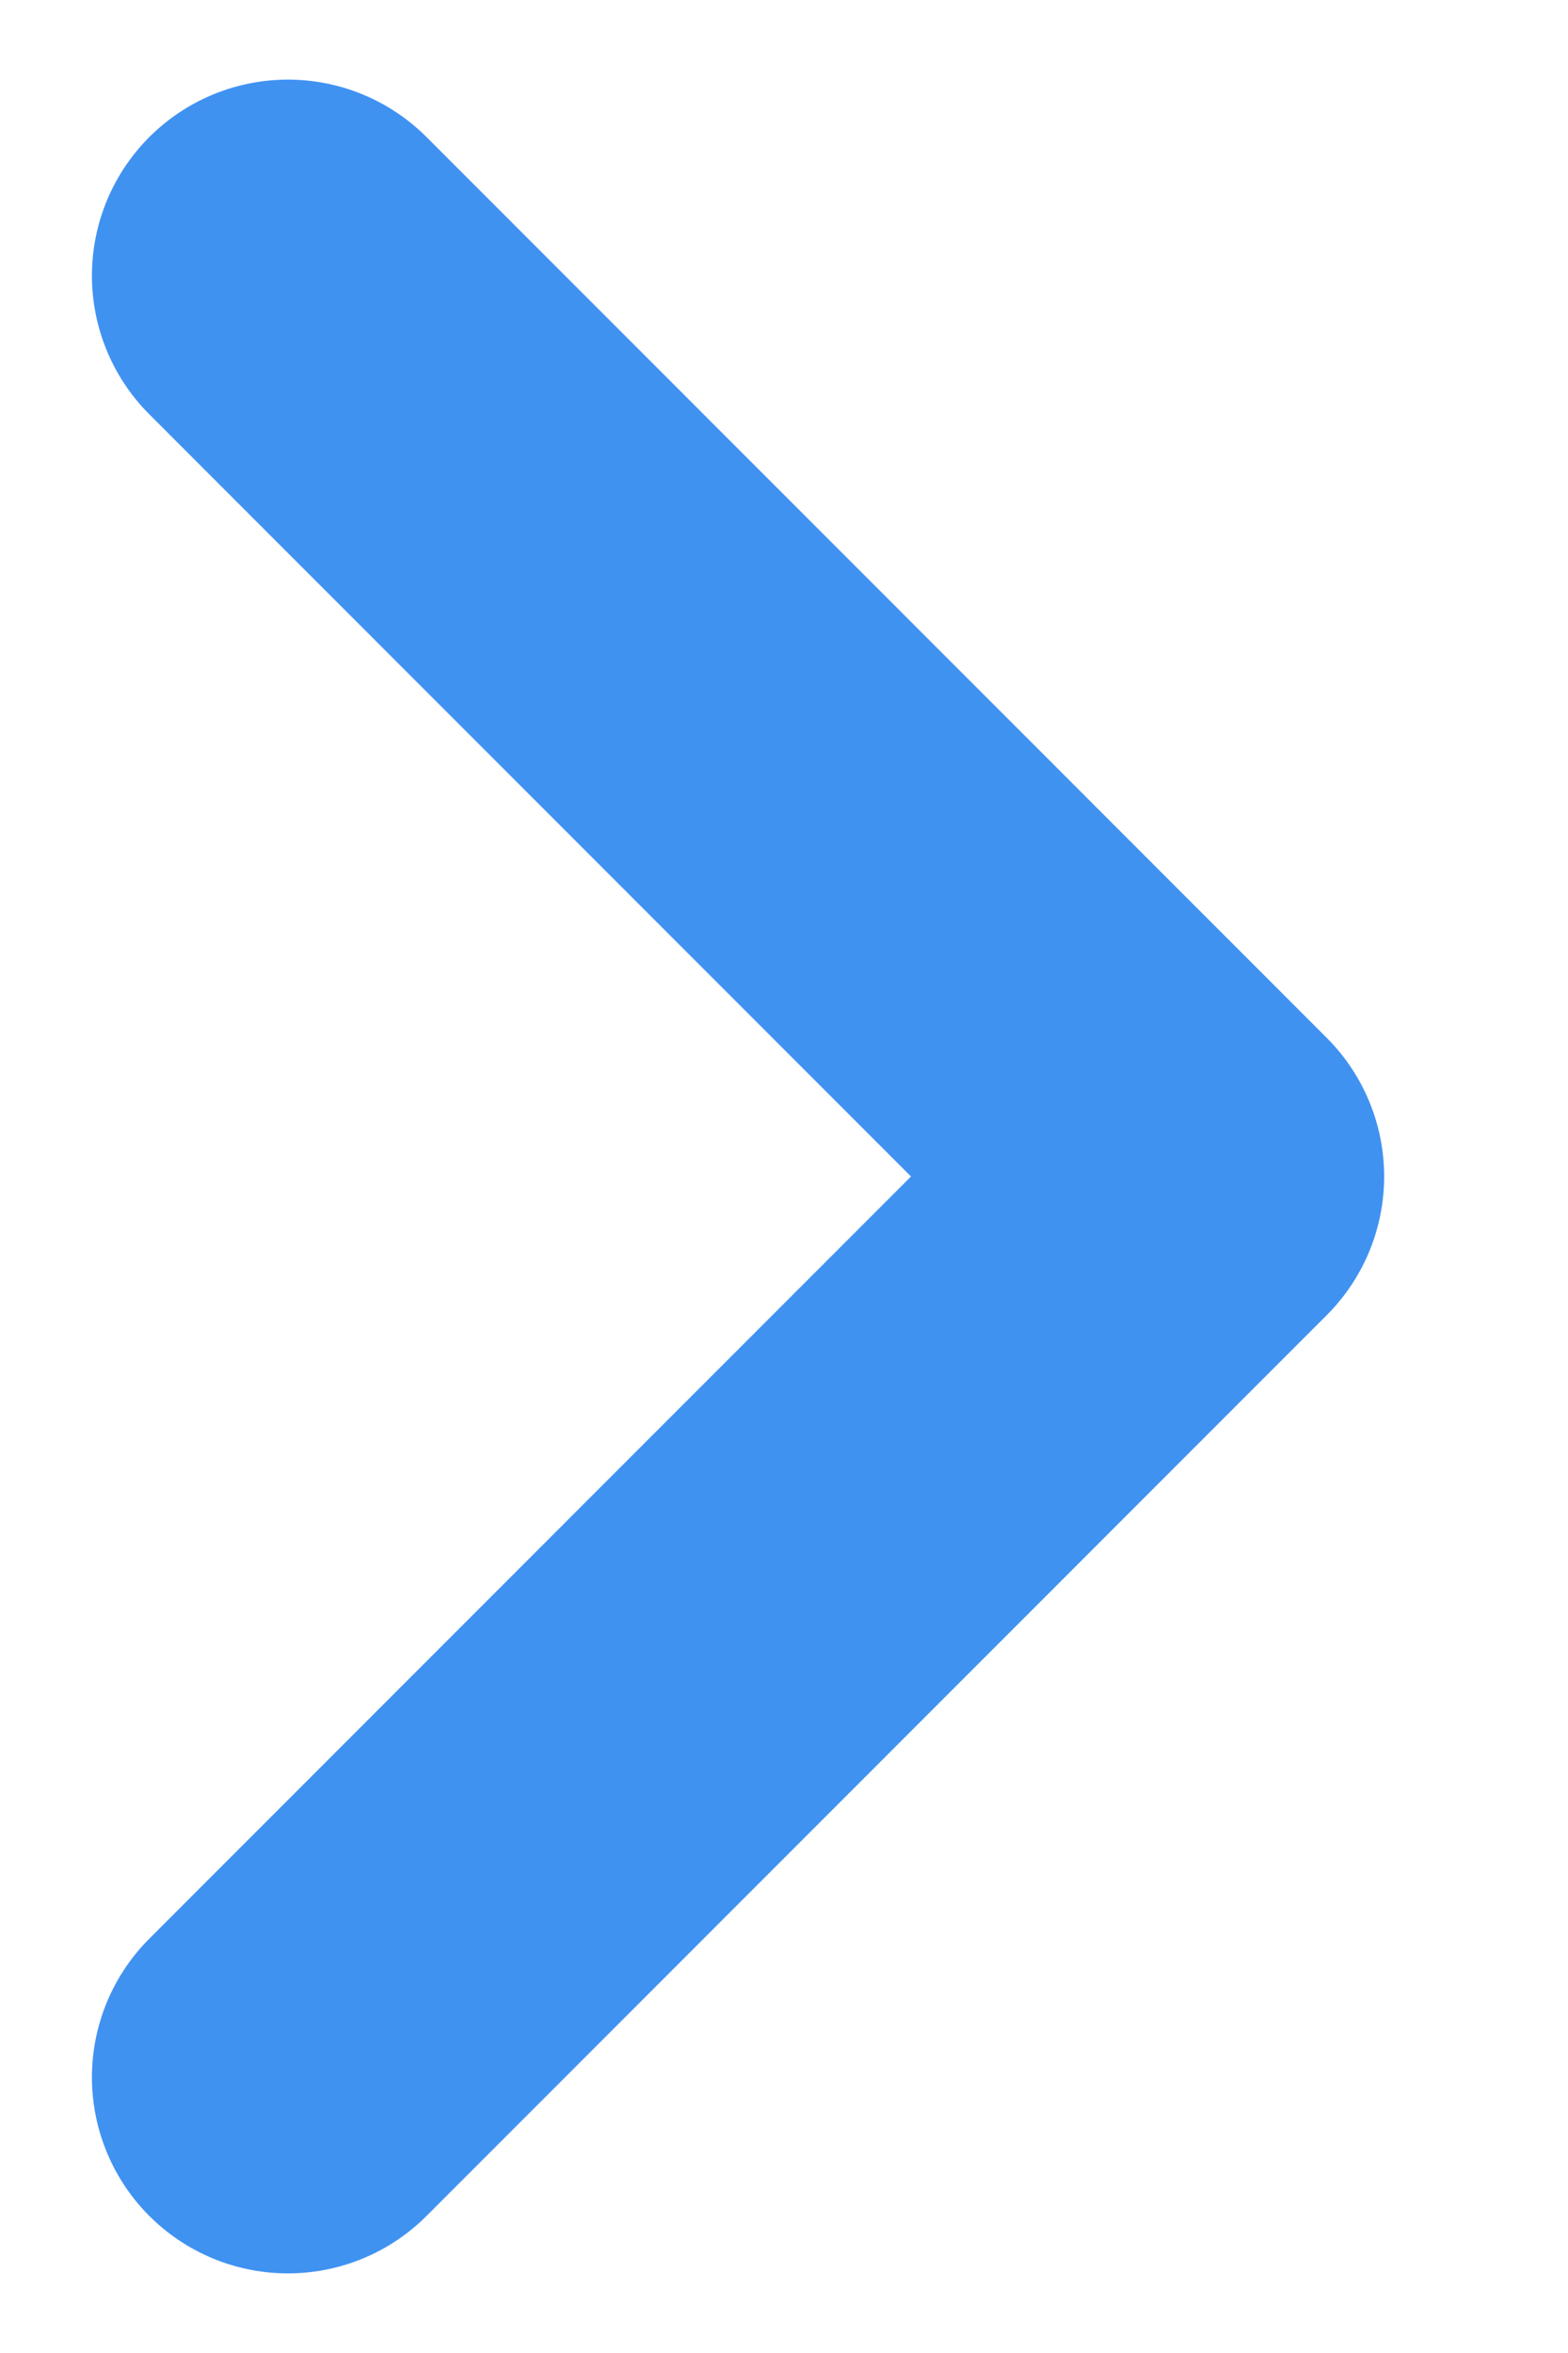 <svg width="8" height="12" viewBox="0 0 8 12" fill="none" xmlns="http://www.w3.org/2000/svg">
<path d="M1.469 1.406L6.062 6L1.469 10.594" stroke="#4092F1" stroke-width="2" stroke-linecap="round" stroke-linejoin="round"/>
</svg>
